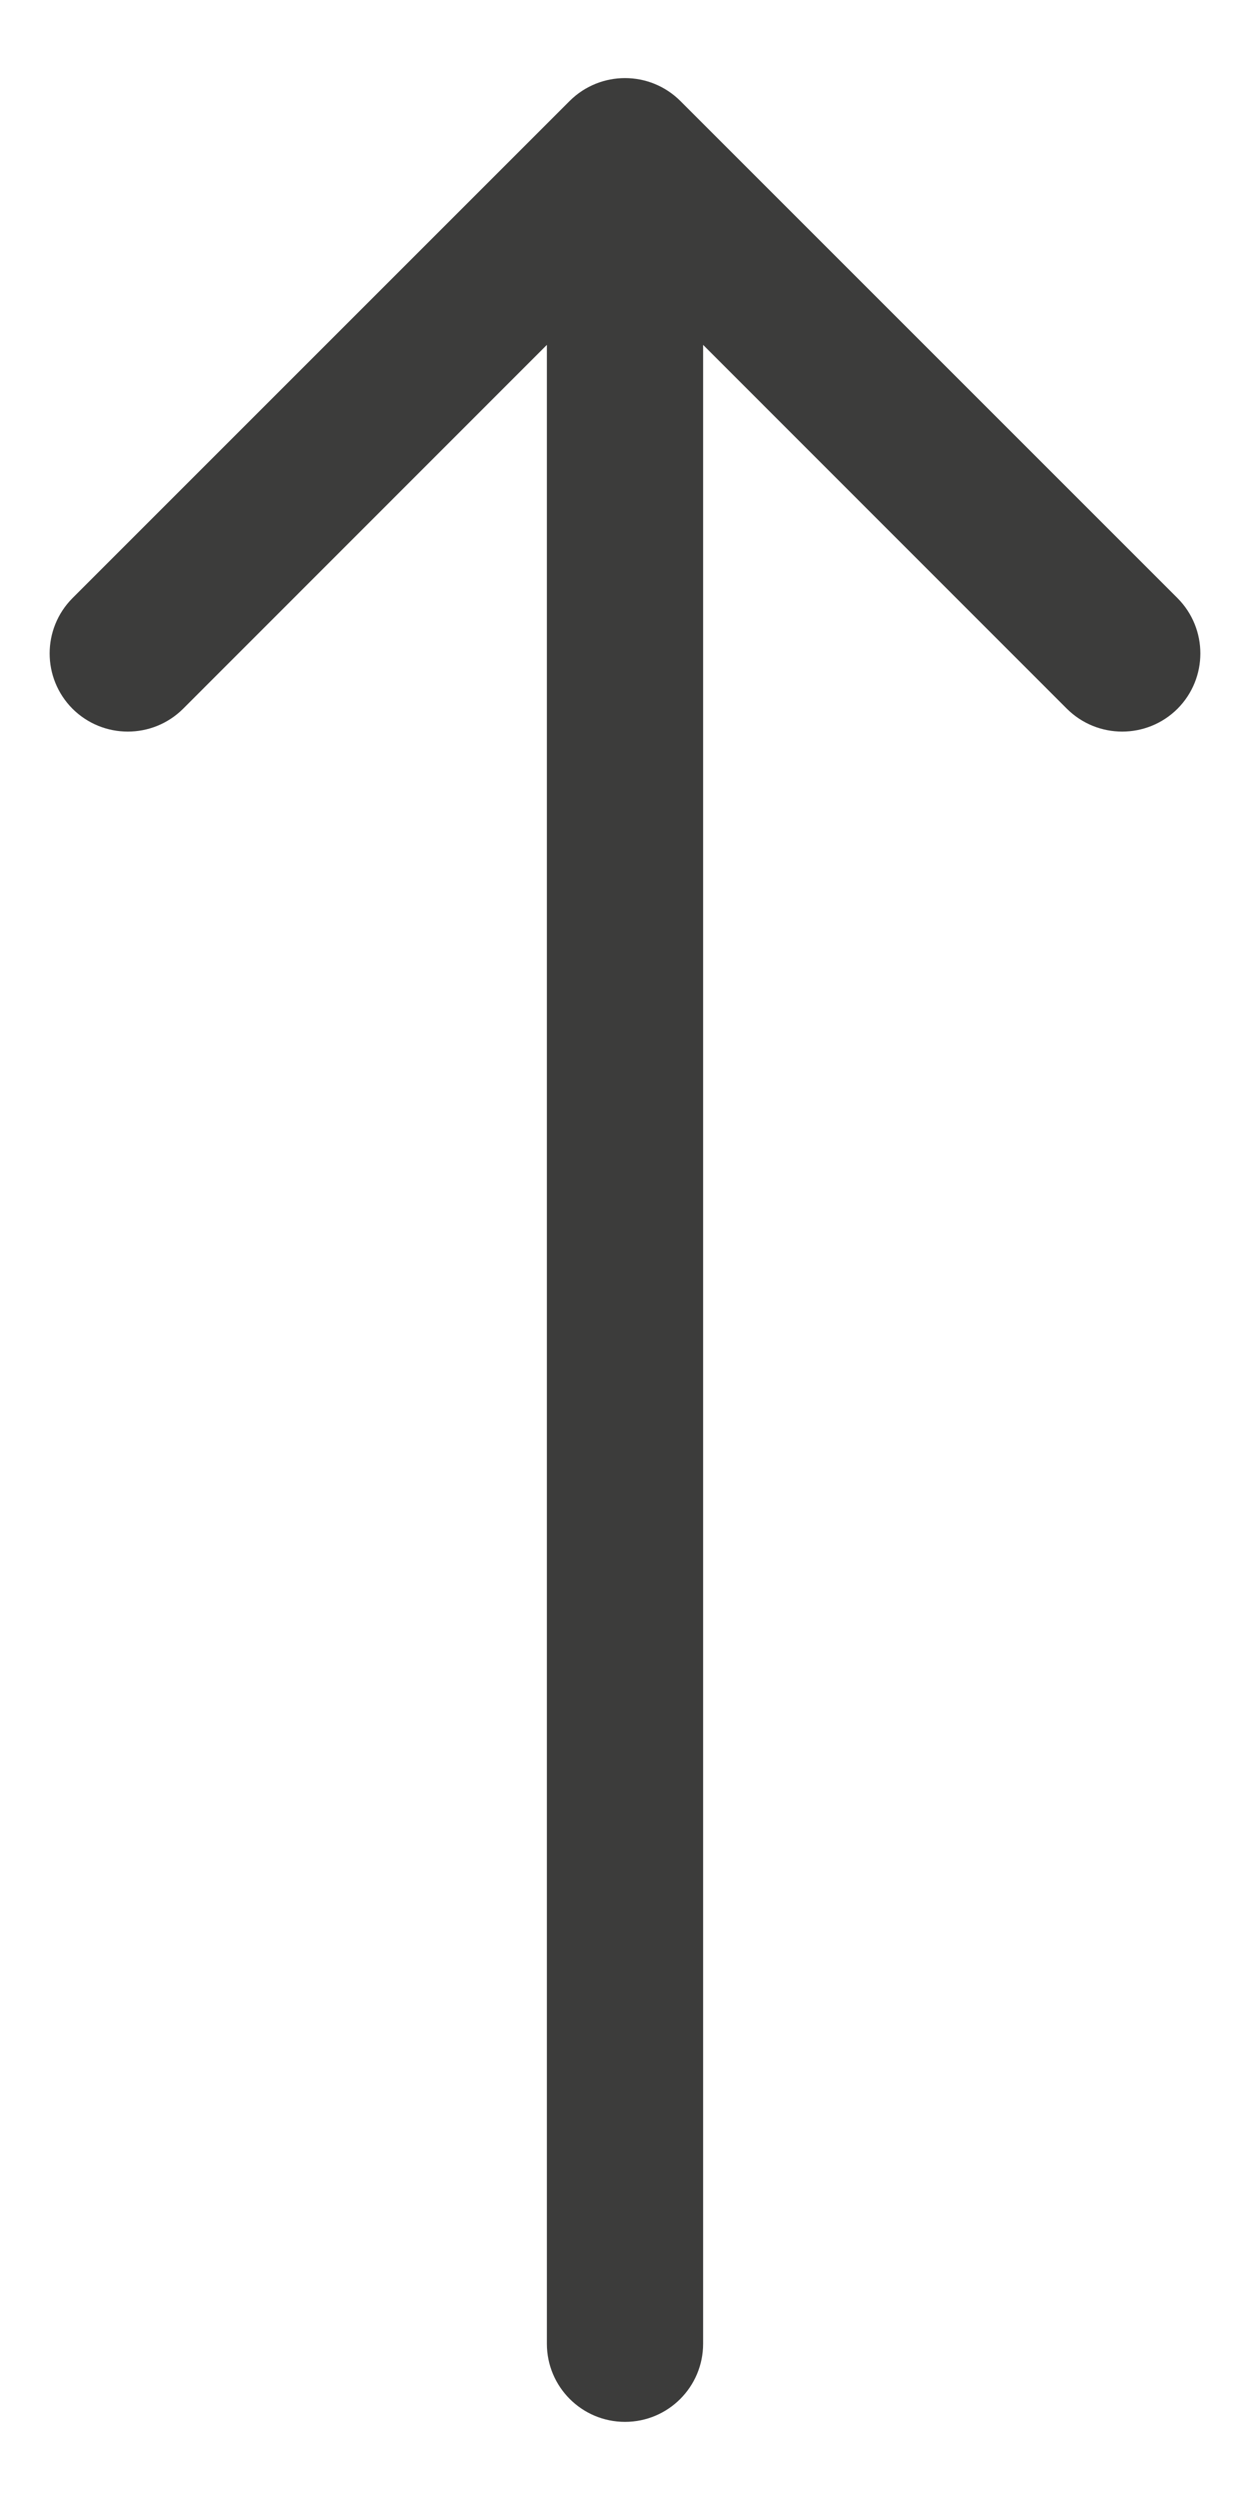 <svg width="8" height="16" viewBox="0 0 8 16" fill="none" xmlns="http://www.w3.org/2000/svg">
<path d="M3.5 15C3.5 15.276 3.724 15.5 4 15.5C4.276 15.5 4.5 15.276 4.5 15L3.5 15ZM4.354 0.646C4.158 0.451 3.842 0.451 3.646 0.646L0.464 3.828C0.269 4.024 0.269 4.34 0.464 4.536C0.66 4.731 0.976 4.731 1.172 4.536L4 1.707L6.828 4.536C7.024 4.731 7.34 4.731 7.536 4.536C7.731 4.34 7.731 4.024 7.536 3.828L4.354 0.646ZM4.5 15L4.5 1L3.5 1L3.5 15L4.5 15Z" fill="#3C3C3B"/>
</svg>
